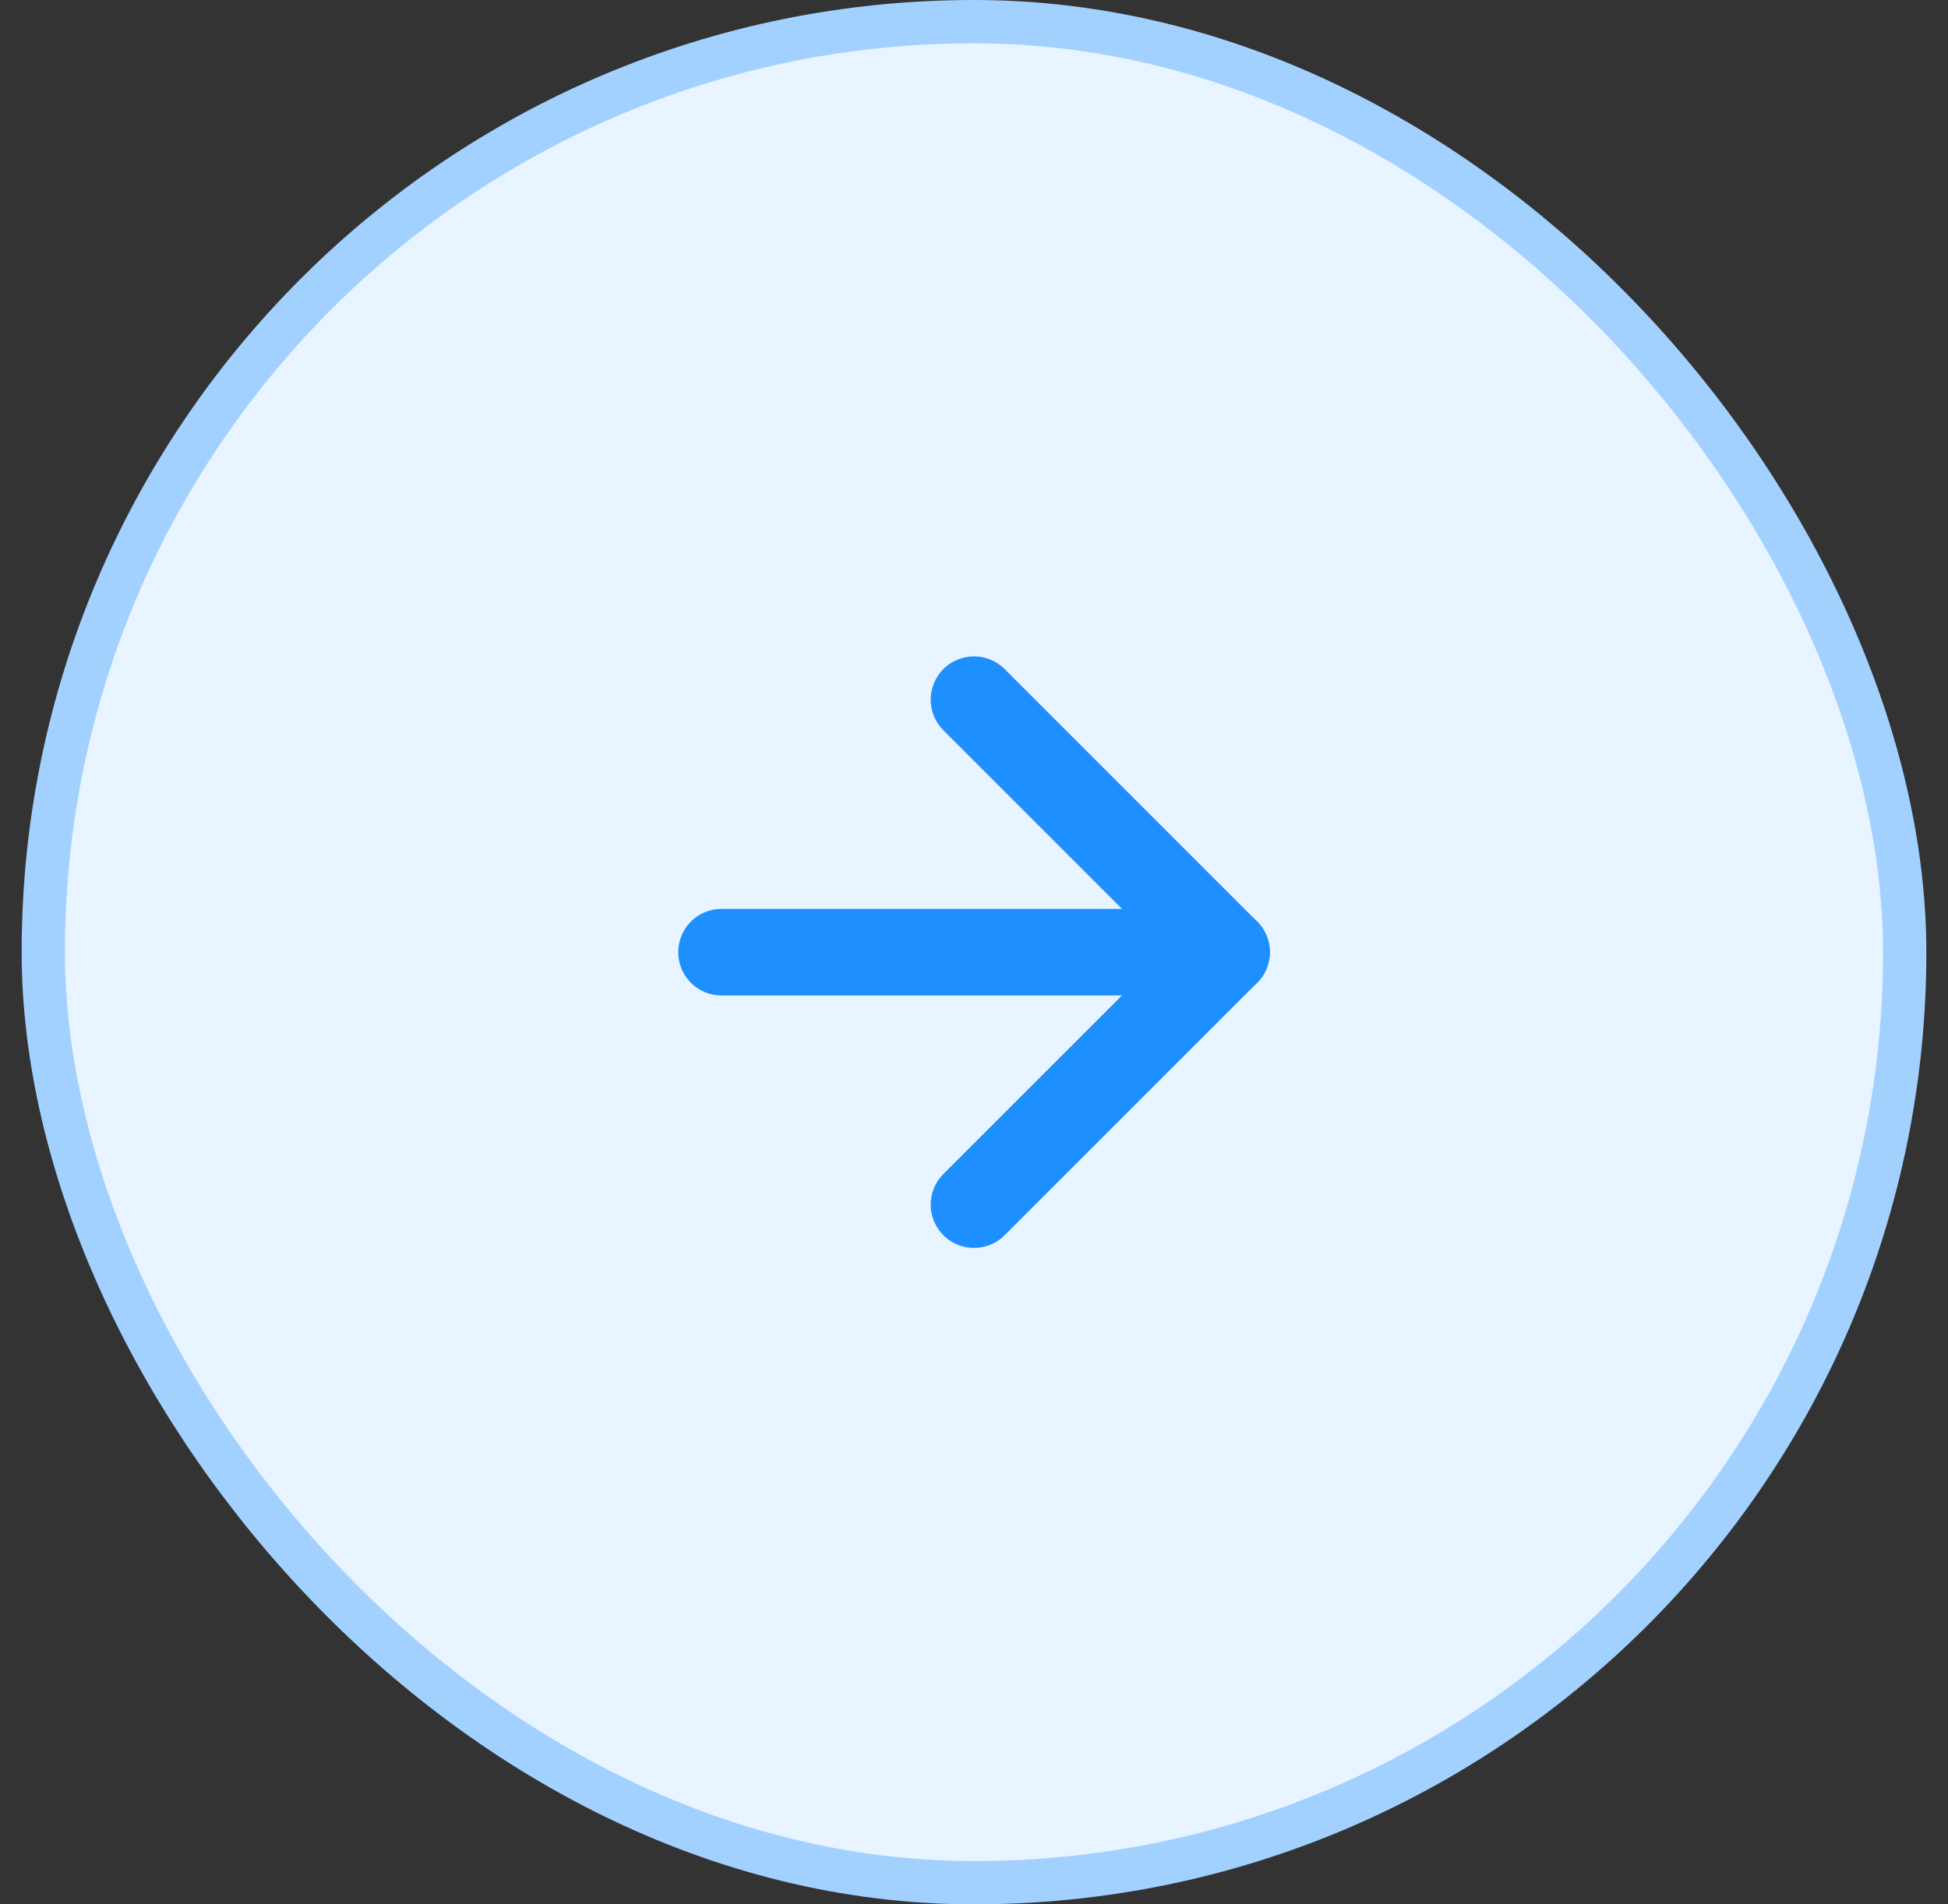 <svg width="45" height="44" viewBox="0 0 45 44" fill="none" xmlns="http://www.w3.org/2000/svg">
<rect x="0" y="0" width="45" height="44" fill="#333333" stroke="none"/>
<rect x="1" y="0.5" width="43" height="43" rx="21.5" fill="#E8F4FF"/>
<rect x="1" y="0.5" width="43" height="43" rx="21.5" stroke="#A2D1FF"/>
<path d="M16.668 22H28.335" stroke="#1D8FFF" stroke-width="2" stroke-linecap="round" stroke-linejoin="round"/>
<path d="M22.5 16.166L28.333 22L22.5 27.833" stroke="#1D8FFF" stroke-width="2" stroke-linecap="round" stroke-linejoin="round"/>
</svg>
